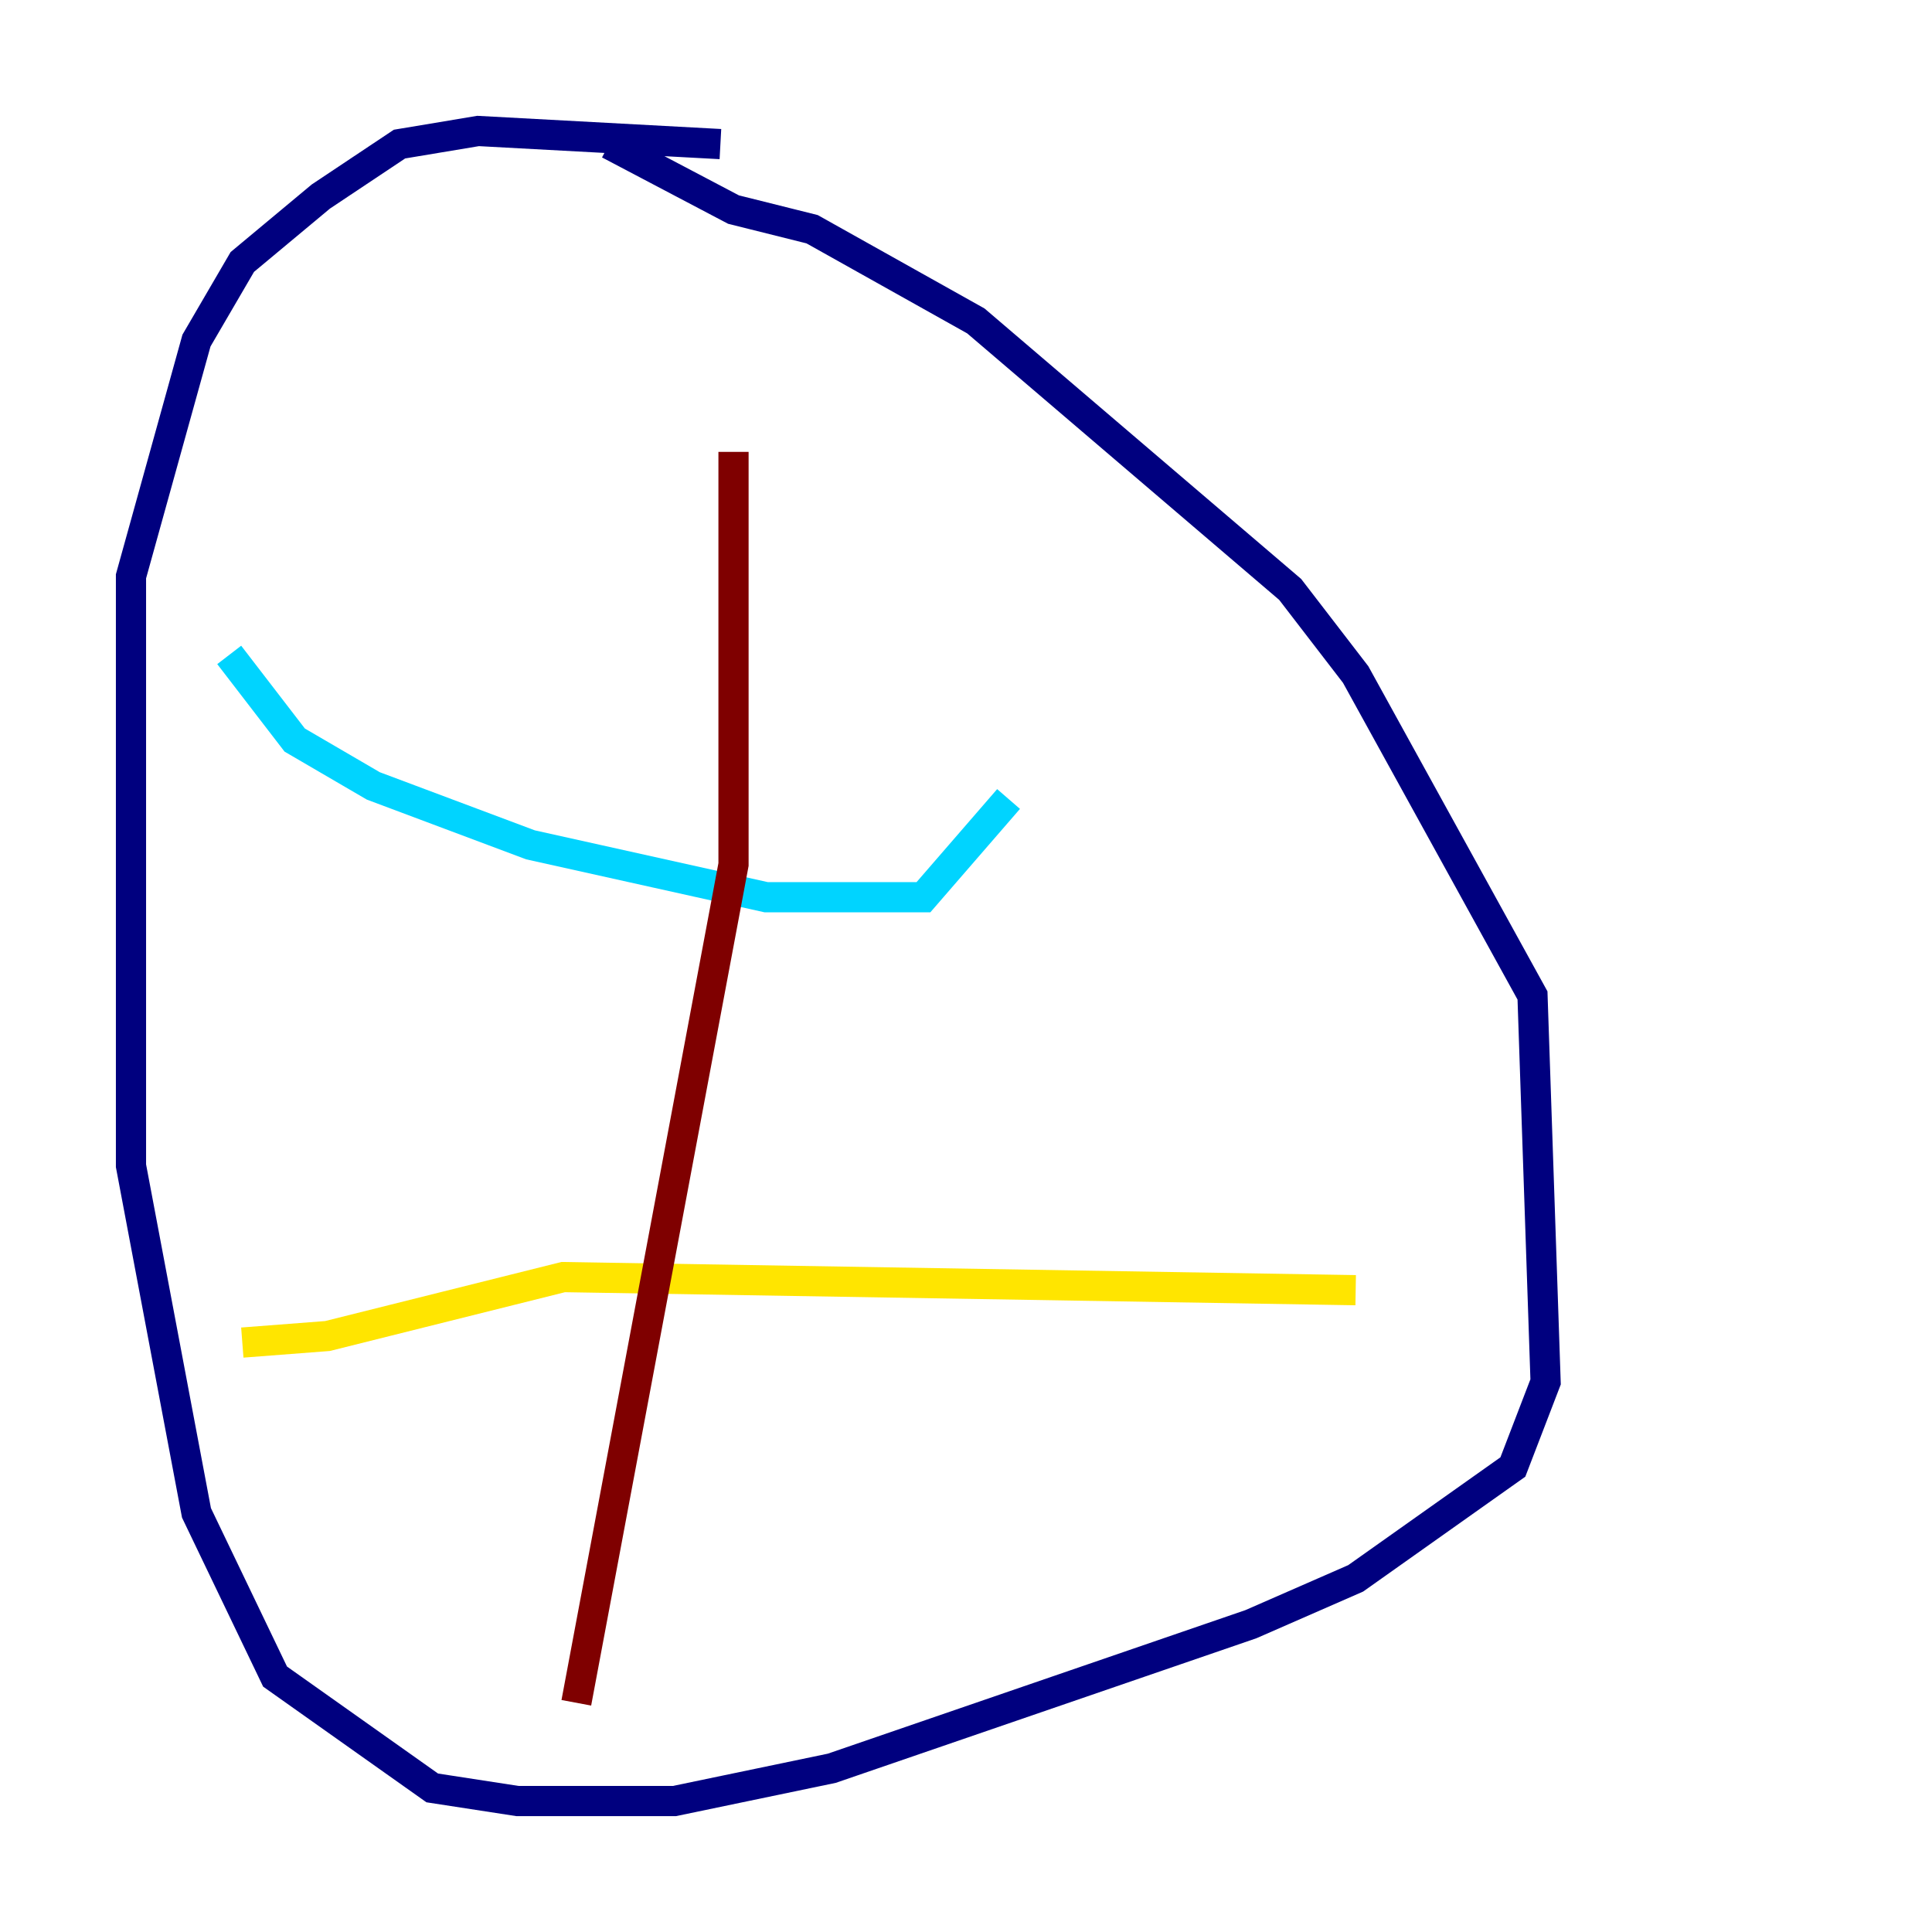 <?xml version="1.0" encoding="utf-8" ?>
<svg baseProfile="tiny" height="128" version="1.2" viewBox="0,0,128,128" width="128" xmlns="http://www.w3.org/2000/svg" xmlns:ev="http://www.w3.org/2001/xml-events" xmlns:xlink="http://www.w3.org/1999/xlink"><defs /><polyline fill="none" points="47.729,9.546 31.675,8.678 26.468,9.546 21.261,13.017 16.054,17.356 13.017,22.563 8.678,38.183 8.678,77.234 13.017,100.231 18.224,111.078 28.637,118.454 34.278,119.322 44.691,119.322 55.105,117.153 82.875,107.607 89.817,104.57 100.231,97.193 102.4,91.552 101.532,65.953 89.817,44.691 85.478,39.051 64.651,21.261 53.803,15.186 48.597,13.885 40.352,9.546" stroke="#00007f" stroke-width="2" /><polyline fill="none" points="15.186,43.39 19.525,49.031 24.732,52.068 35.146,55.973 50.766,59.444 61.18,59.444 66.82,52.936" stroke="#00d4ff" stroke-width="2" /><polyline fill="none" points="16.054,88.949 21.695,88.515 37.315,84.61 89.817,85.478" stroke="#ffe500" stroke-width="2" /><polyline fill="none" points="48.597,29.939 48.597,57.275 38.183,112.814" stroke="#7f0000" stroke-width="2" /></svg>
